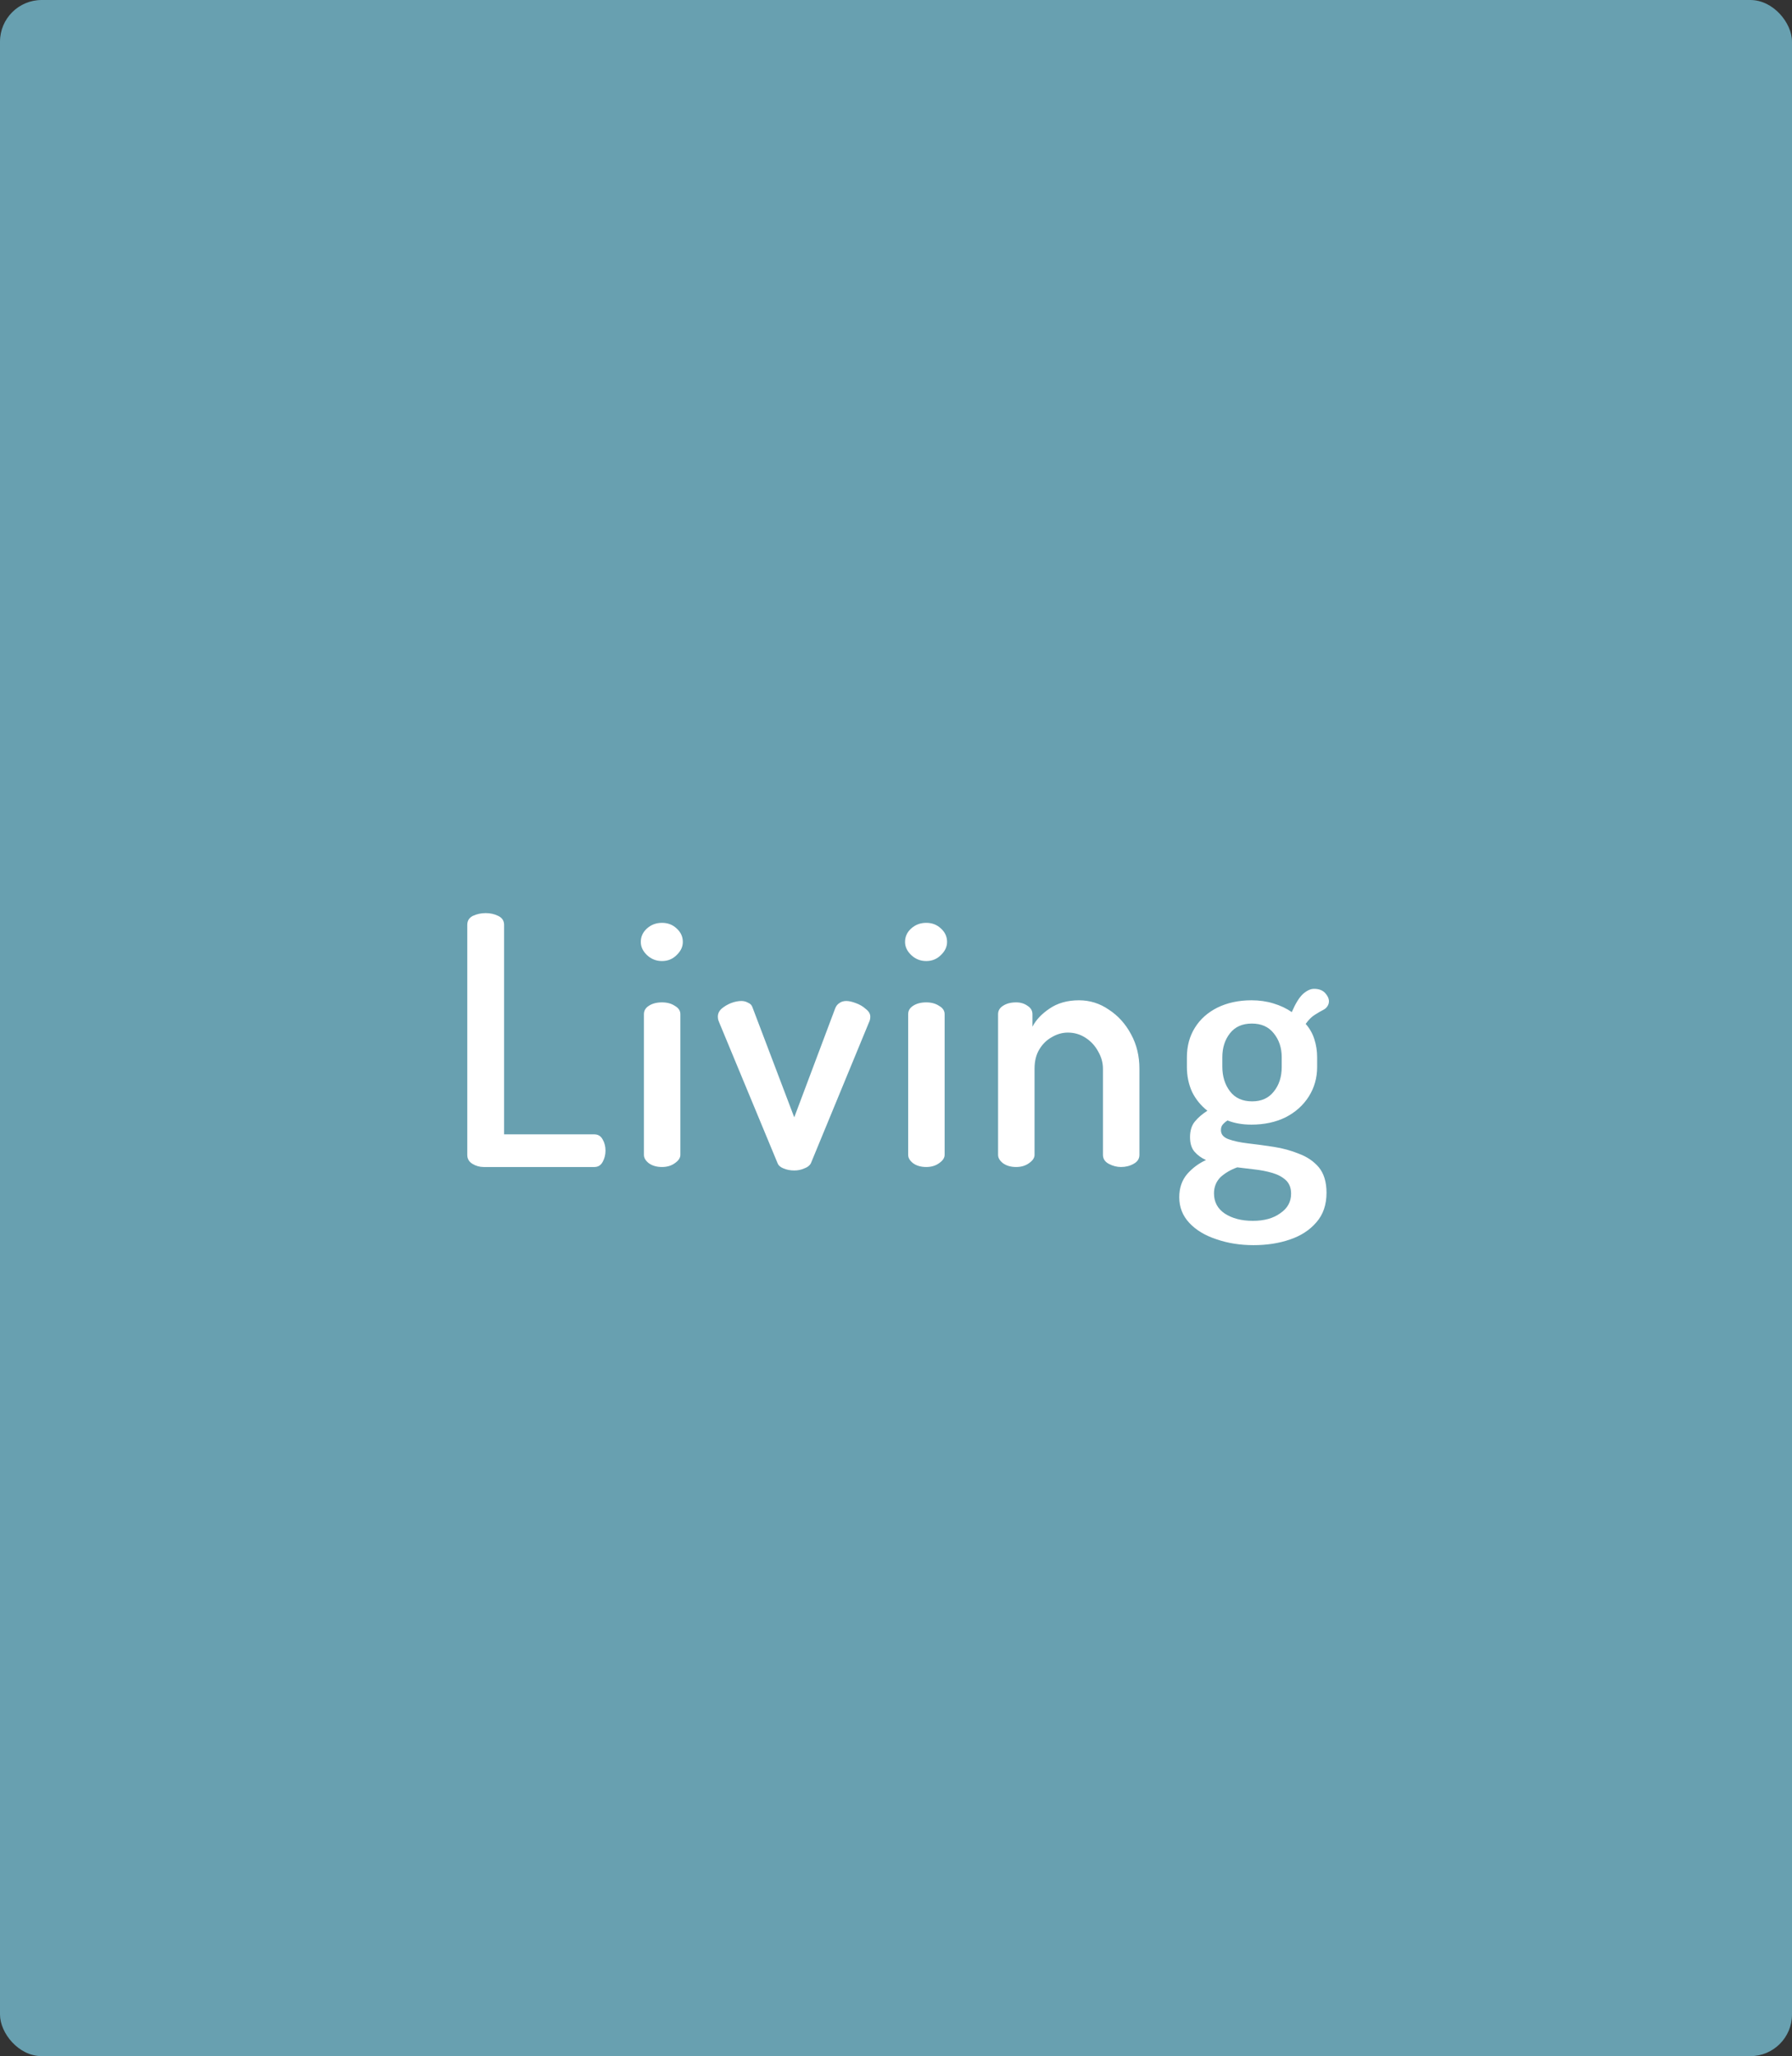 <svg width="129" height="148" viewBox="0 0 129 148" fill="none" xmlns="http://www.w3.org/2000/svg">
<rect x="0" y="0" width="129" height="148" fill="#333333" stroke="none"/>
<rect width="129" height="148" rx="3" fill="#71B3C6" fill-opacity="0.85"/>
<path d="M34.813 84C34.53 84 34.263 83.925 34.013 83.775C33.763 83.625 33.638 83.408 33.638 83.125V66.575C33.638 66.275 33.772 66.058 34.038 65.925C34.322 65.792 34.63 65.725 34.963 65.725C35.297 65.725 35.597 65.792 35.863 65.925C36.147 66.058 36.288 66.275 36.288 66.575V81.65H42.788C43.055 81.65 43.255 81.775 43.388 82.025C43.522 82.258 43.588 82.525 43.588 82.825C43.588 83.108 43.522 83.375 43.388 83.625C43.255 83.875 43.055 84 42.788 84H34.813ZM47.654 69.175C47.237 69.175 46.879 69.033 46.578 68.75C46.279 68.467 46.129 68.15 46.129 67.8C46.129 67.417 46.279 67.092 46.578 66.825C46.879 66.558 47.237 66.425 47.654 66.425C48.07 66.425 48.42 66.558 48.703 66.825C49.004 67.092 49.154 67.417 49.154 67.8C49.154 68.15 49.004 68.467 48.703 68.75C48.42 69.033 48.07 69.175 47.654 69.175ZM47.654 84C47.27 84 46.953 83.908 46.703 83.725C46.47 83.542 46.353 83.342 46.353 83.125V73C46.353 72.75 46.47 72.55 46.703 72.4C46.953 72.233 47.27 72.15 47.654 72.15C48.02 72.15 48.328 72.233 48.578 72.4C48.845 72.55 48.978 72.75 48.978 73V83.125C48.978 83.342 48.845 83.542 48.578 83.725C48.328 83.908 48.02 84 47.654 84ZM57.175 84.25C56.892 84.25 56.633 84.2 56.4 84.1C56.184 84.017 56.042 83.892 55.975 83.725L51.775 73.6C51.758 73.55 51.733 73.483 51.7 73.4C51.684 73.317 51.675 73.242 51.675 73.175C51.675 72.958 51.767 72.767 51.95 72.6C52.15 72.433 52.375 72.3 52.625 72.2C52.892 72.1 53.142 72.05 53.375 72.05C53.542 72.05 53.7 72.092 53.85 72.175C54.017 72.242 54.125 72.358 54.175 72.525L57.175 80.425L60.125 72.575C60.192 72.408 60.292 72.283 60.425 72.2C60.559 72.1 60.725 72.05 60.925 72.05C61.108 72.05 61.334 72.1 61.6 72.2C61.883 72.3 62.125 72.442 62.325 72.625C62.542 72.792 62.65 72.975 62.65 73.175C62.65 73.258 62.642 73.333 62.625 73.4C62.608 73.467 62.584 73.533 62.55 73.6L58.375 83.725C58.292 83.892 58.133 84.017 57.9 84.1C57.684 84.2 57.442 84.25 57.175 84.25ZM66.676 69.175C66.259 69.175 65.901 69.033 65.601 68.75C65.301 68.467 65.151 68.15 65.151 67.8C65.151 67.417 65.301 67.092 65.601 66.825C65.901 66.558 66.259 66.425 66.676 66.425C67.093 66.425 67.443 66.558 67.726 66.825C68.026 67.092 68.176 67.417 68.176 67.8C68.176 68.15 68.026 68.467 67.726 68.75C67.443 69.033 67.093 69.175 66.676 69.175ZM66.676 84C66.293 84 65.976 83.908 65.726 83.725C65.493 83.542 65.376 83.342 65.376 83.125V73C65.376 72.75 65.493 72.55 65.726 72.4C65.976 72.233 66.293 72.15 66.676 72.15C67.043 72.15 67.351 72.233 67.601 72.4C67.868 72.55 68.001 72.75 68.001 73V83.125C68.001 83.342 67.868 83.542 67.601 83.725C67.351 83.908 67.043 84 66.676 84ZM73.148 84C72.764 84 72.448 83.908 72.198 83.725C71.964 83.542 71.848 83.342 71.848 83.125V73C71.848 72.75 71.964 72.55 72.198 72.4C72.448 72.233 72.764 72.15 73.148 72.15C73.464 72.15 73.739 72.233 73.973 72.4C74.206 72.55 74.323 72.75 74.323 73V73.9C74.573 73.417 74.981 72.983 75.548 72.6C76.131 72.2 76.839 72 77.673 72C78.456 72 79.173 72.225 79.823 72.675C80.489 73.108 81.023 73.7 81.423 74.45C81.823 75.183 82.023 76.008 82.023 76.925V83.125C82.023 83.408 81.881 83.625 81.598 83.775C81.331 83.925 81.031 84 80.698 84C80.398 84 80.106 83.925 79.823 83.775C79.539 83.625 79.398 83.408 79.398 83.125V76.925C79.398 76.492 79.281 76.075 79.048 75.675C78.831 75.275 78.531 74.95 78.148 74.7C77.764 74.45 77.339 74.325 76.873 74.325C76.473 74.325 76.089 74.433 75.723 74.65C75.356 74.85 75.056 75.142 74.823 75.525C74.589 75.908 74.473 76.375 74.473 76.925V83.125C74.473 83.342 74.339 83.542 74.073 83.725C73.823 83.908 73.514 84 73.148 84ZM90.241 89.625C89.274 89.625 88.382 89.483 87.566 89.2C86.749 88.933 86.099 88.542 85.616 88.025C85.132 87.508 84.891 86.892 84.891 86.175C84.891 85.508 85.082 84.95 85.466 84.5C85.849 84.067 86.299 83.733 86.816 83.5C86.482 83.35 86.207 83.15 85.991 82.9C85.774 82.65 85.666 82.3 85.666 81.85C85.666 81.383 85.782 81.008 86.016 80.725C86.249 80.442 86.549 80.183 86.916 79.95C86.449 79.583 86.082 79.133 85.816 78.6C85.566 78.05 85.441 77.45 85.441 76.8V76.1C85.441 75.3 85.632 74.592 86.016 73.975C86.399 73.358 86.941 72.875 87.641 72.525C88.357 72.175 89.174 72 90.091 72C90.657 72 91.182 72.075 91.666 72.225C92.166 72.375 92.607 72.583 92.991 72.85C93.257 72.233 93.524 71.8 93.791 71.55C94.074 71.3 94.341 71.175 94.591 71.175C94.941 71.175 95.207 71.275 95.391 71.475C95.574 71.675 95.666 71.875 95.666 72.075C95.666 72.208 95.624 72.333 95.541 72.45C95.474 72.55 95.374 72.633 95.241 72.7C95.074 72.783 94.874 72.9 94.641 73.05C94.424 73.183 94.207 73.4 93.991 73.7C94.274 74.017 94.482 74.383 94.616 74.8C94.749 75.217 94.816 75.65 94.816 76.1V76.8C94.816 77.583 94.616 78.292 94.216 78.925C93.816 79.558 93.257 80.058 92.541 80.425C91.824 80.775 91.007 80.95 90.091 80.95C89.441 80.95 88.866 80.85 88.366 80.65C88.232 80.733 88.116 80.833 88.016 80.95C87.932 81.05 87.891 81.183 87.891 81.35C87.891 81.65 88.074 81.867 88.441 82C88.807 82.133 89.274 82.233 89.841 82.3C90.424 82.367 91.041 82.45 91.691 82.55C92.341 82.65 92.949 82.817 93.516 83.05C94.099 83.267 94.574 83.592 94.941 84.025C95.307 84.475 95.491 85.083 95.491 85.85C95.491 86.717 95.249 87.425 94.766 87.975C94.282 88.542 93.641 88.958 92.841 89.225C92.057 89.492 91.191 89.625 90.241 89.625ZM90.191 87.875C91.007 87.875 91.666 87.692 92.166 87.325C92.682 86.975 92.941 86.508 92.941 85.925C92.941 85.508 92.816 85.183 92.566 84.95C92.316 84.717 91.991 84.542 91.591 84.425C91.191 84.308 90.766 84.225 90.316 84.175C89.882 84.125 89.466 84.075 89.066 84.025C88.599 84.192 88.199 84.425 87.866 84.725C87.549 85.042 87.391 85.433 87.391 85.9C87.391 86.517 87.649 87 88.166 87.35C88.699 87.7 89.374 87.875 90.191 87.875ZM90.141 79.275C90.807 79.275 91.324 79.042 91.691 78.575C92.074 78.108 92.266 77.517 92.266 76.8V76.1C92.266 75.417 92.074 74.842 91.691 74.375C91.324 73.908 90.799 73.675 90.116 73.675C89.432 73.675 88.907 73.908 88.541 74.375C88.174 74.842 87.991 75.417 87.991 76.1V76.775C87.991 77.475 88.174 78.067 88.541 78.55C88.907 79.033 89.441 79.275 90.141 79.275Z" fill="white"/>
</svg>
